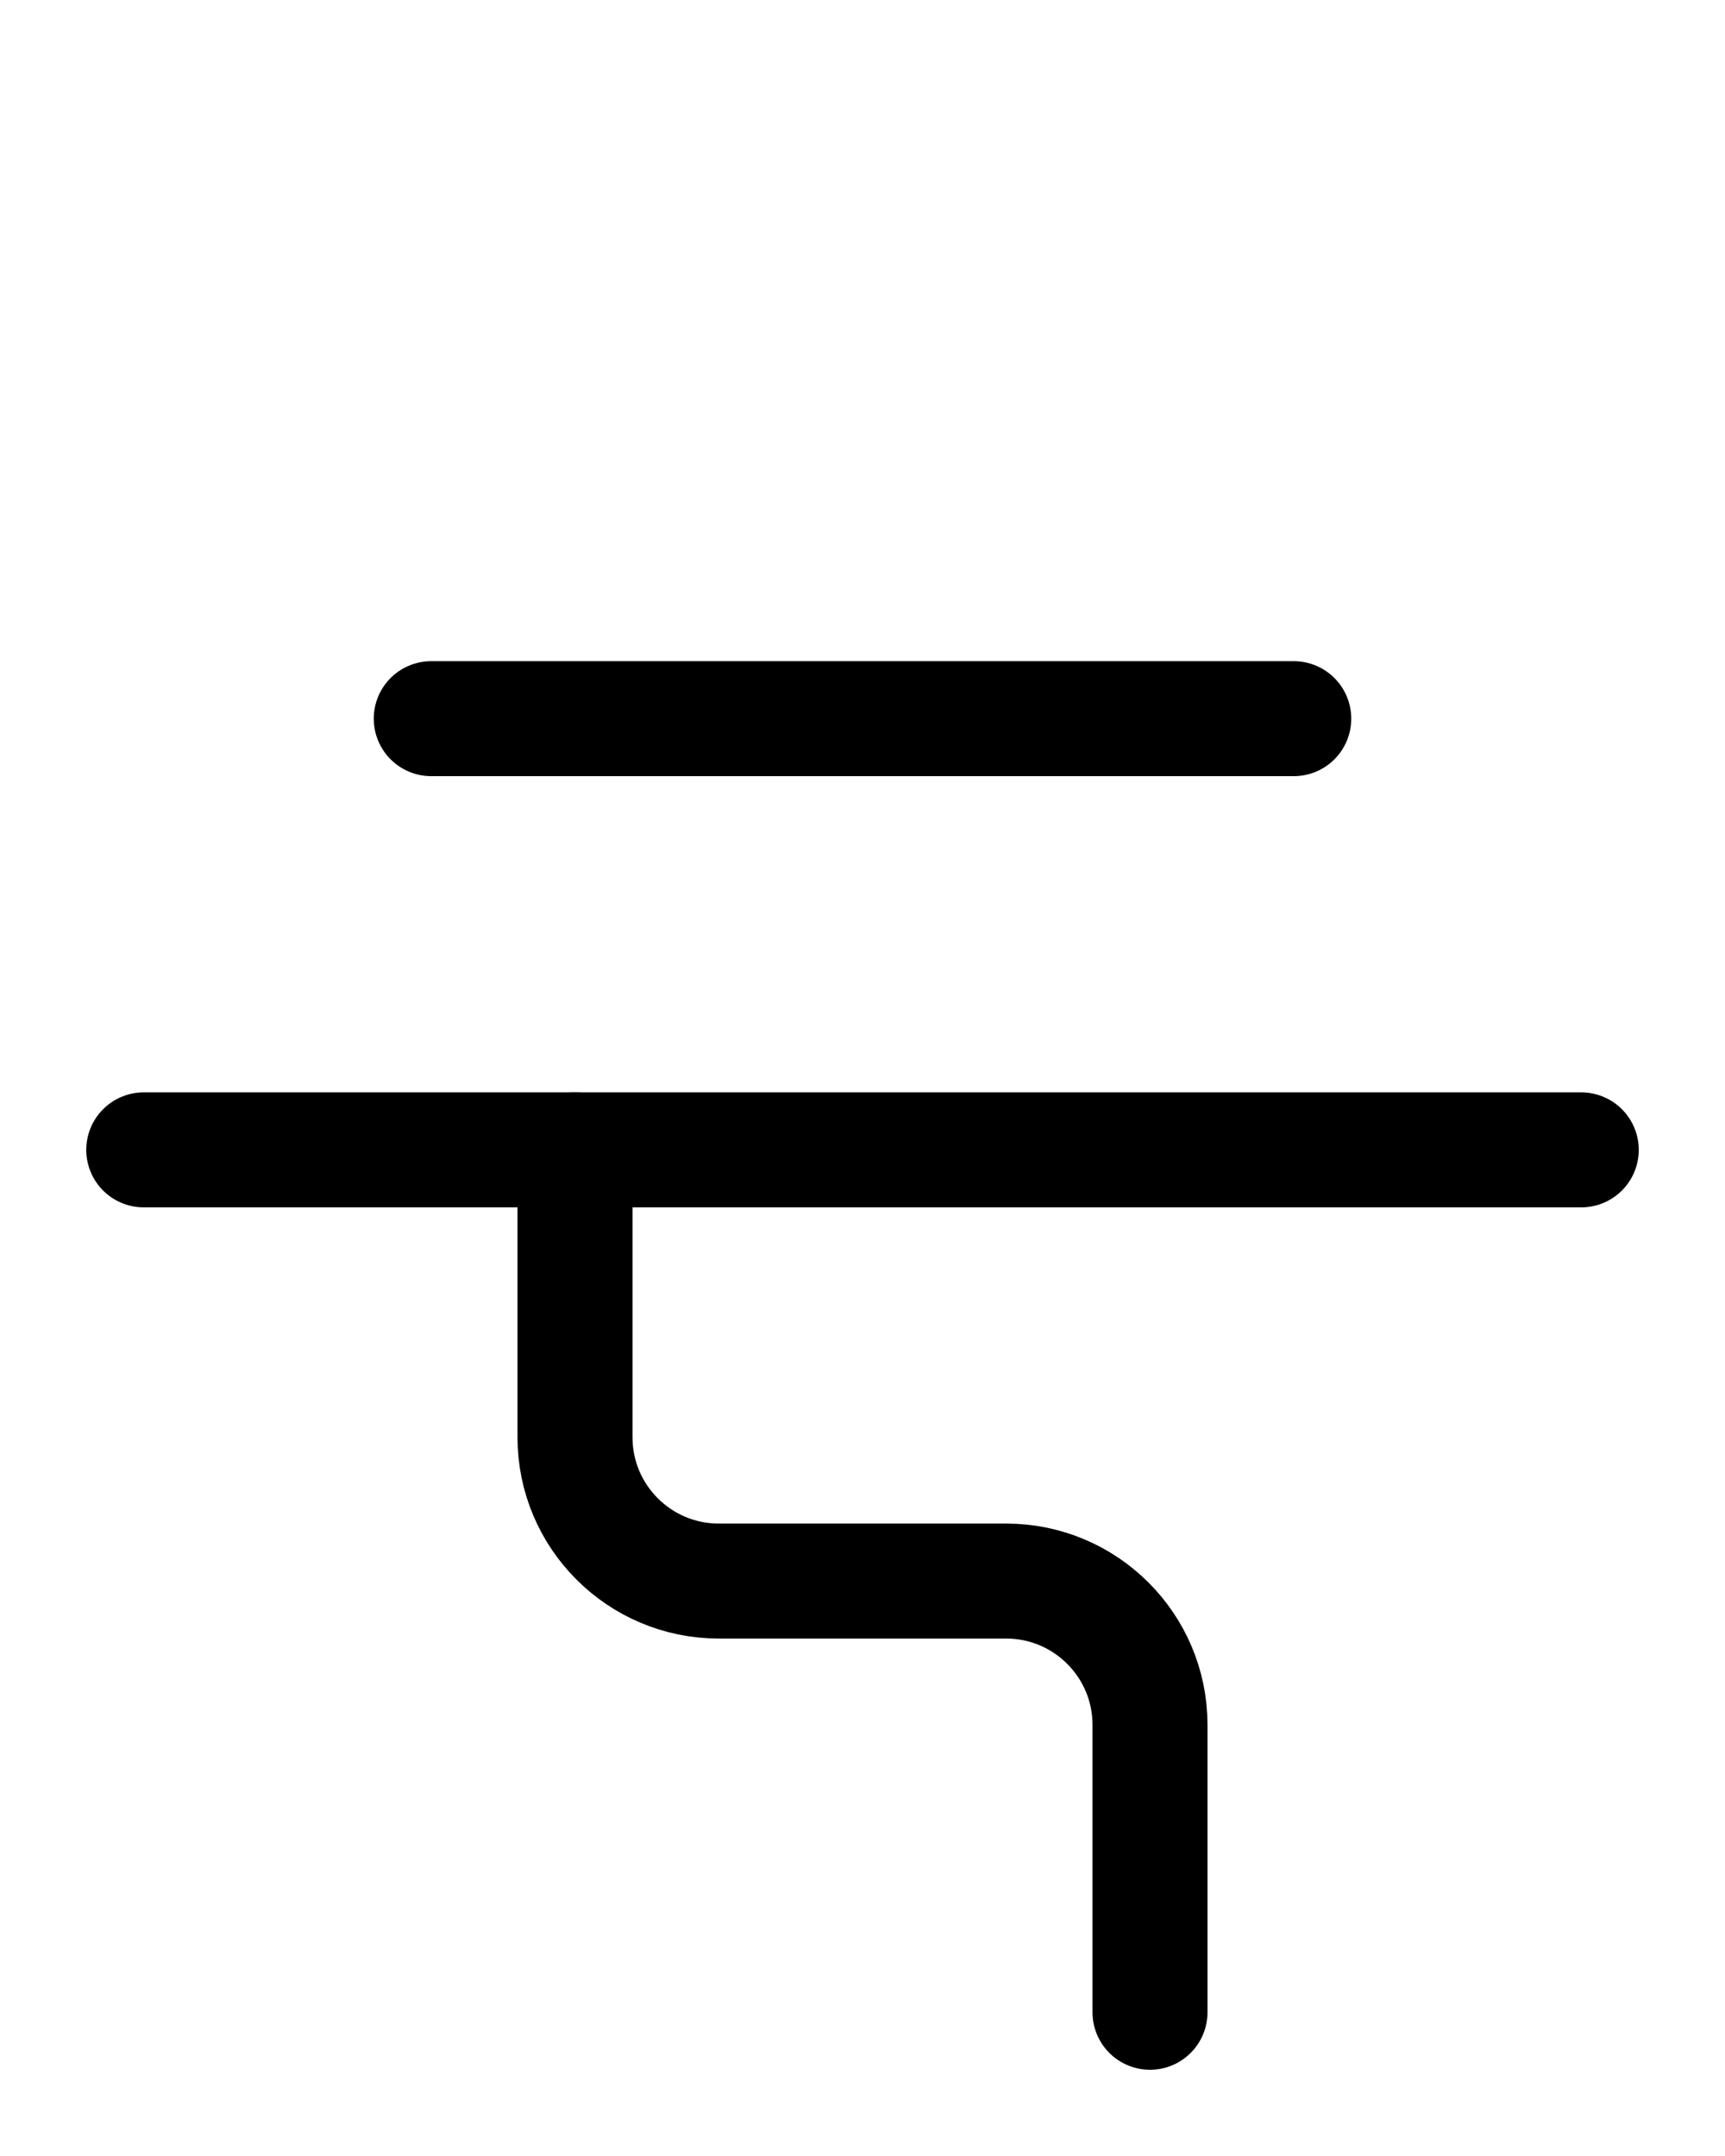 <?xml version="1.0" encoding="utf-8"?>
<!-- Generator: Adobe Illustrator 26.0.0, SVG Export Plug-In . SVG Version: 6.00 Build 0)  -->
<svg version="1.1" id="图层_1" xmlns="http://www.w3.org/2000/svg" xmlns:xlink="http://www.w3.org/1999/xlink" x="0px" y="0px"
	 viewBox="0 0 720 900" style="enable-background:new 0 0 720 900;" xml:space="preserve">
<style type="text/css">
	.st0{fill:none;stroke:#000000;stroke-width:48;stroke-linecap:round;stroke-linejoin:round;stroke-miterlimit:10;}
</style>
<line class="st0" x1="180" y1="300" x2="540" y2="300"/>
<line class="st0" x1="60" y1="480" x2="660" y2="480"/>
<path class="st0" d="M480,840V720c0-33.1-26.9-60-60-60H300c-33.1,0-60-26.9-60-60V480"/>
</svg>
